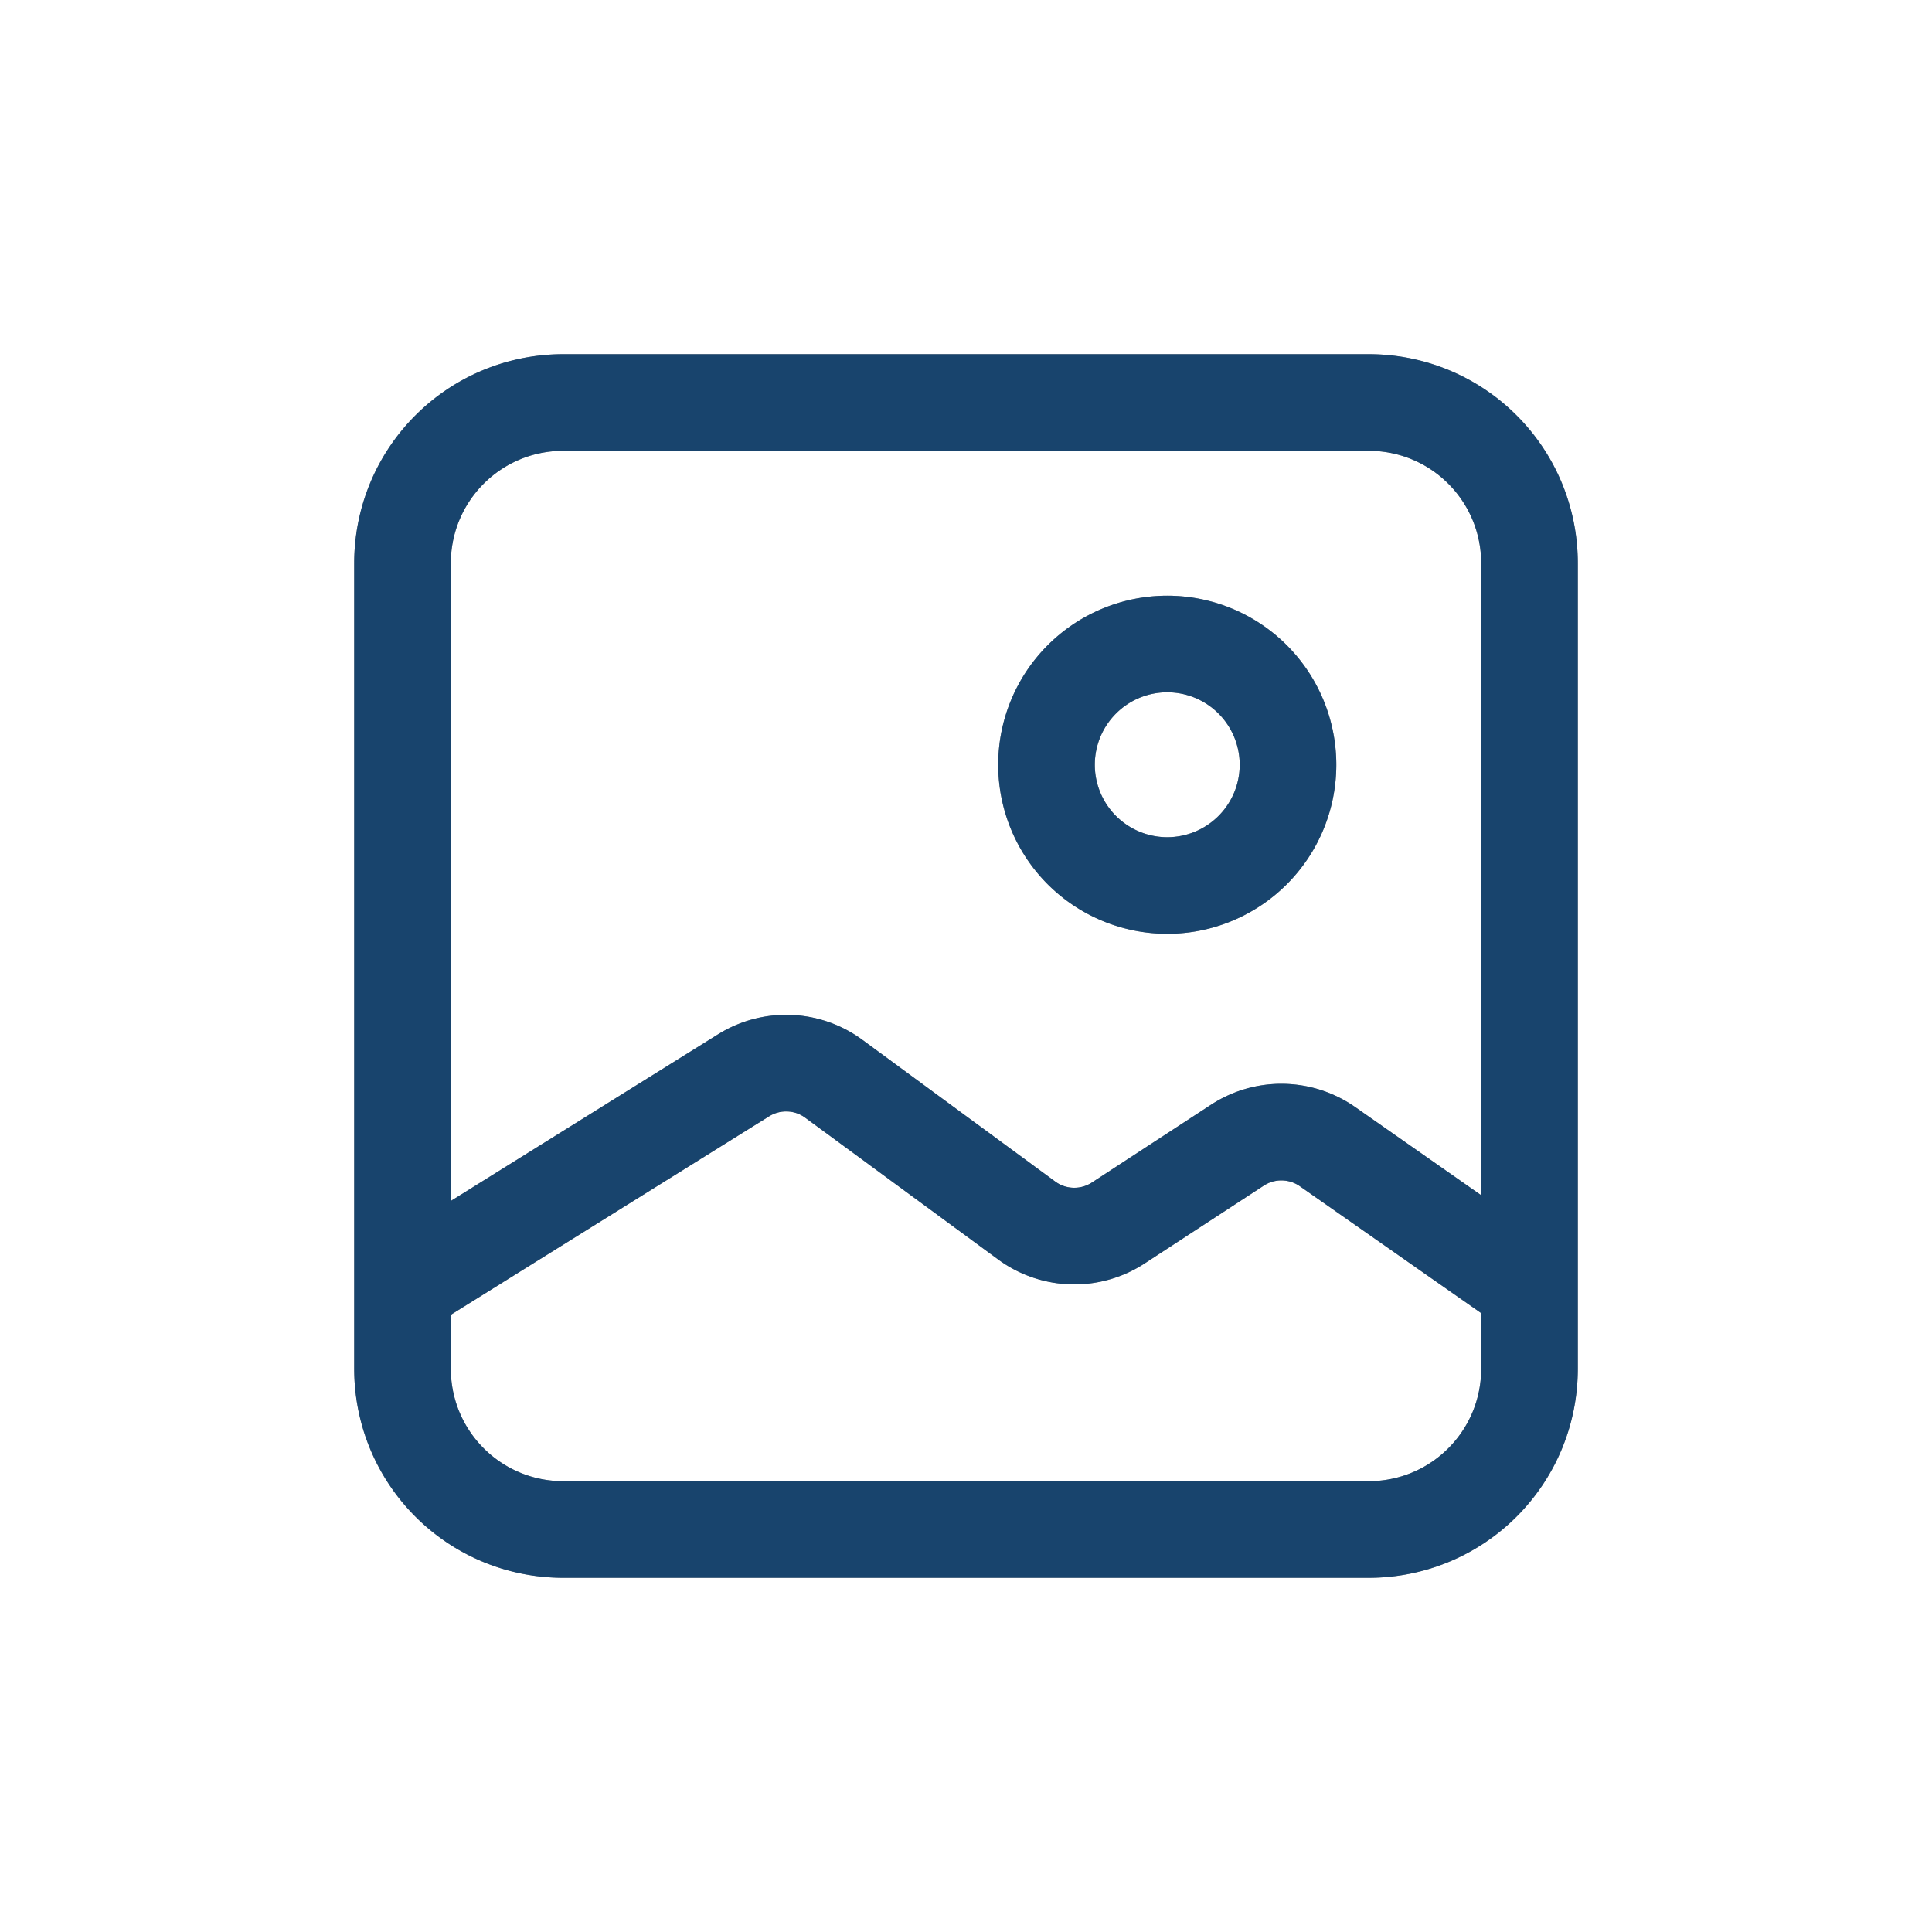 <?xml version="1.0" encoding="UTF-8" standalone="no"?>
<svg xmlns:inkscape="http://www.inkscape.org/namespaces/inkscape" xmlns:sodipodi="http://sodipodi.sourceforge.net/DTD/sodipodi-0.dtd" xmlns="http://www.w3.org/2000/svg" xmlns:svg="http://www.w3.org/2000/svg" width="24" height="24" viewBox="0 0 24 24" fill="none" version="1.1" id="svg2" sodipodi:docname="folder-images.svg" inkscape:version="1.4 (e7c3feb100, 2024-10-09)">
    <defs id="defs1">
        <style id="current-color-scheme" type="text/css">
            .ColorScheme-Text { color:#e6f0f5; }
            .ColorScheme-Highlight { color:#2179cb; }
            .ColorScheme-Background { color:#e4e4e4; }
        </style>
    </defs>
    <sodipodi:namedview id="namedview2" pagecolor="#ffffff" bordercolor="#000000" borderopacity="0.25" inkscape:showpageshadow="2" inkscape:pageopacity="0.0" inkscape:pagecheckerboard="0" inkscape:deskcolor="#d1d1d1" inkscape:zoom="33.291667" inkscape:cx="11.984981" inkscape:cy="12" inkscape:window-width="1920" inkscape:window-height="1008" inkscape:window-x="0" inkscape:window-y="0" inkscape:window-maximized="1" inkscape:current-layer="svg2"/>
    <g clip-path="url(#clip0_889_200)" id="g1">
        <path id="circle1" style="stroke:#111111;stroke-width:1.2" d="M 16,9.5 A 1.5,1.5 0 0 1 14.5,11 1.5,1.5 0 0 1 13,9.5 1.5,1.5 0 0 1 14.5,8 1.5,1.5 0 0 1 16,9.5 Z M 5,16 9.237,13.358 c 0.347,-0.216 0.791,-0.2 1.121,0.043 l 2.395,1.76 c 0.336,0.247 0.79,0.259 1.139,0.031 l 1.479,-0.966 c 0.342,-0.223 0.785,-0.216 1.12,0.018 L 19,16 M 7,5 h 10 c 1.108,0 2,0.892 2,2 v 10 c 0,1.108 -0.892,2 -2,2 H 7 C 5.892,19 5,18.108 5,17 V 7 C 5,5.892 5.892,5 7,5 Z"/>
        <path id="circle1" style="stroke:currentColor;opacity:0.5;stroke-width:1.2" class="ColorScheme-Highlight" d="M 16,9.5 A 1.5,1.5 0 0 1 14.5,11 1.5,1.5 0 0 1 13,9.5 1.5,1.5 0 0 1 14.5,8 1.5,1.5 0 0 1 16,9.5 Z M 5,16 9.237,13.358 c 0.347,-0.216 0.791,-0.2 1.121,0.043 l 2.395,1.76 c 0.336,0.247 0.79,0.259 1.139,0.031 l 1.479,-0.966 c 0.342,-0.223 0.785,-0.216 1.12,0.018 L 19,16 M 7,5 h 10 c 1.108,0 2,0.892 2,2 v 10 c 0,1.108 -0.892,2 -2,2 H 7 C 5.892,19 5,18.108 5,17 V 7 C 5,5.892 5.892,5 7,5 Z"/>
    </g>
    <defs id="defs2">
        <clipPath id="clip0_889_200">
            <rect width="24" height="24" fill="white" id="rect2"/>
        </clipPath>
    </defs>
</svg>
